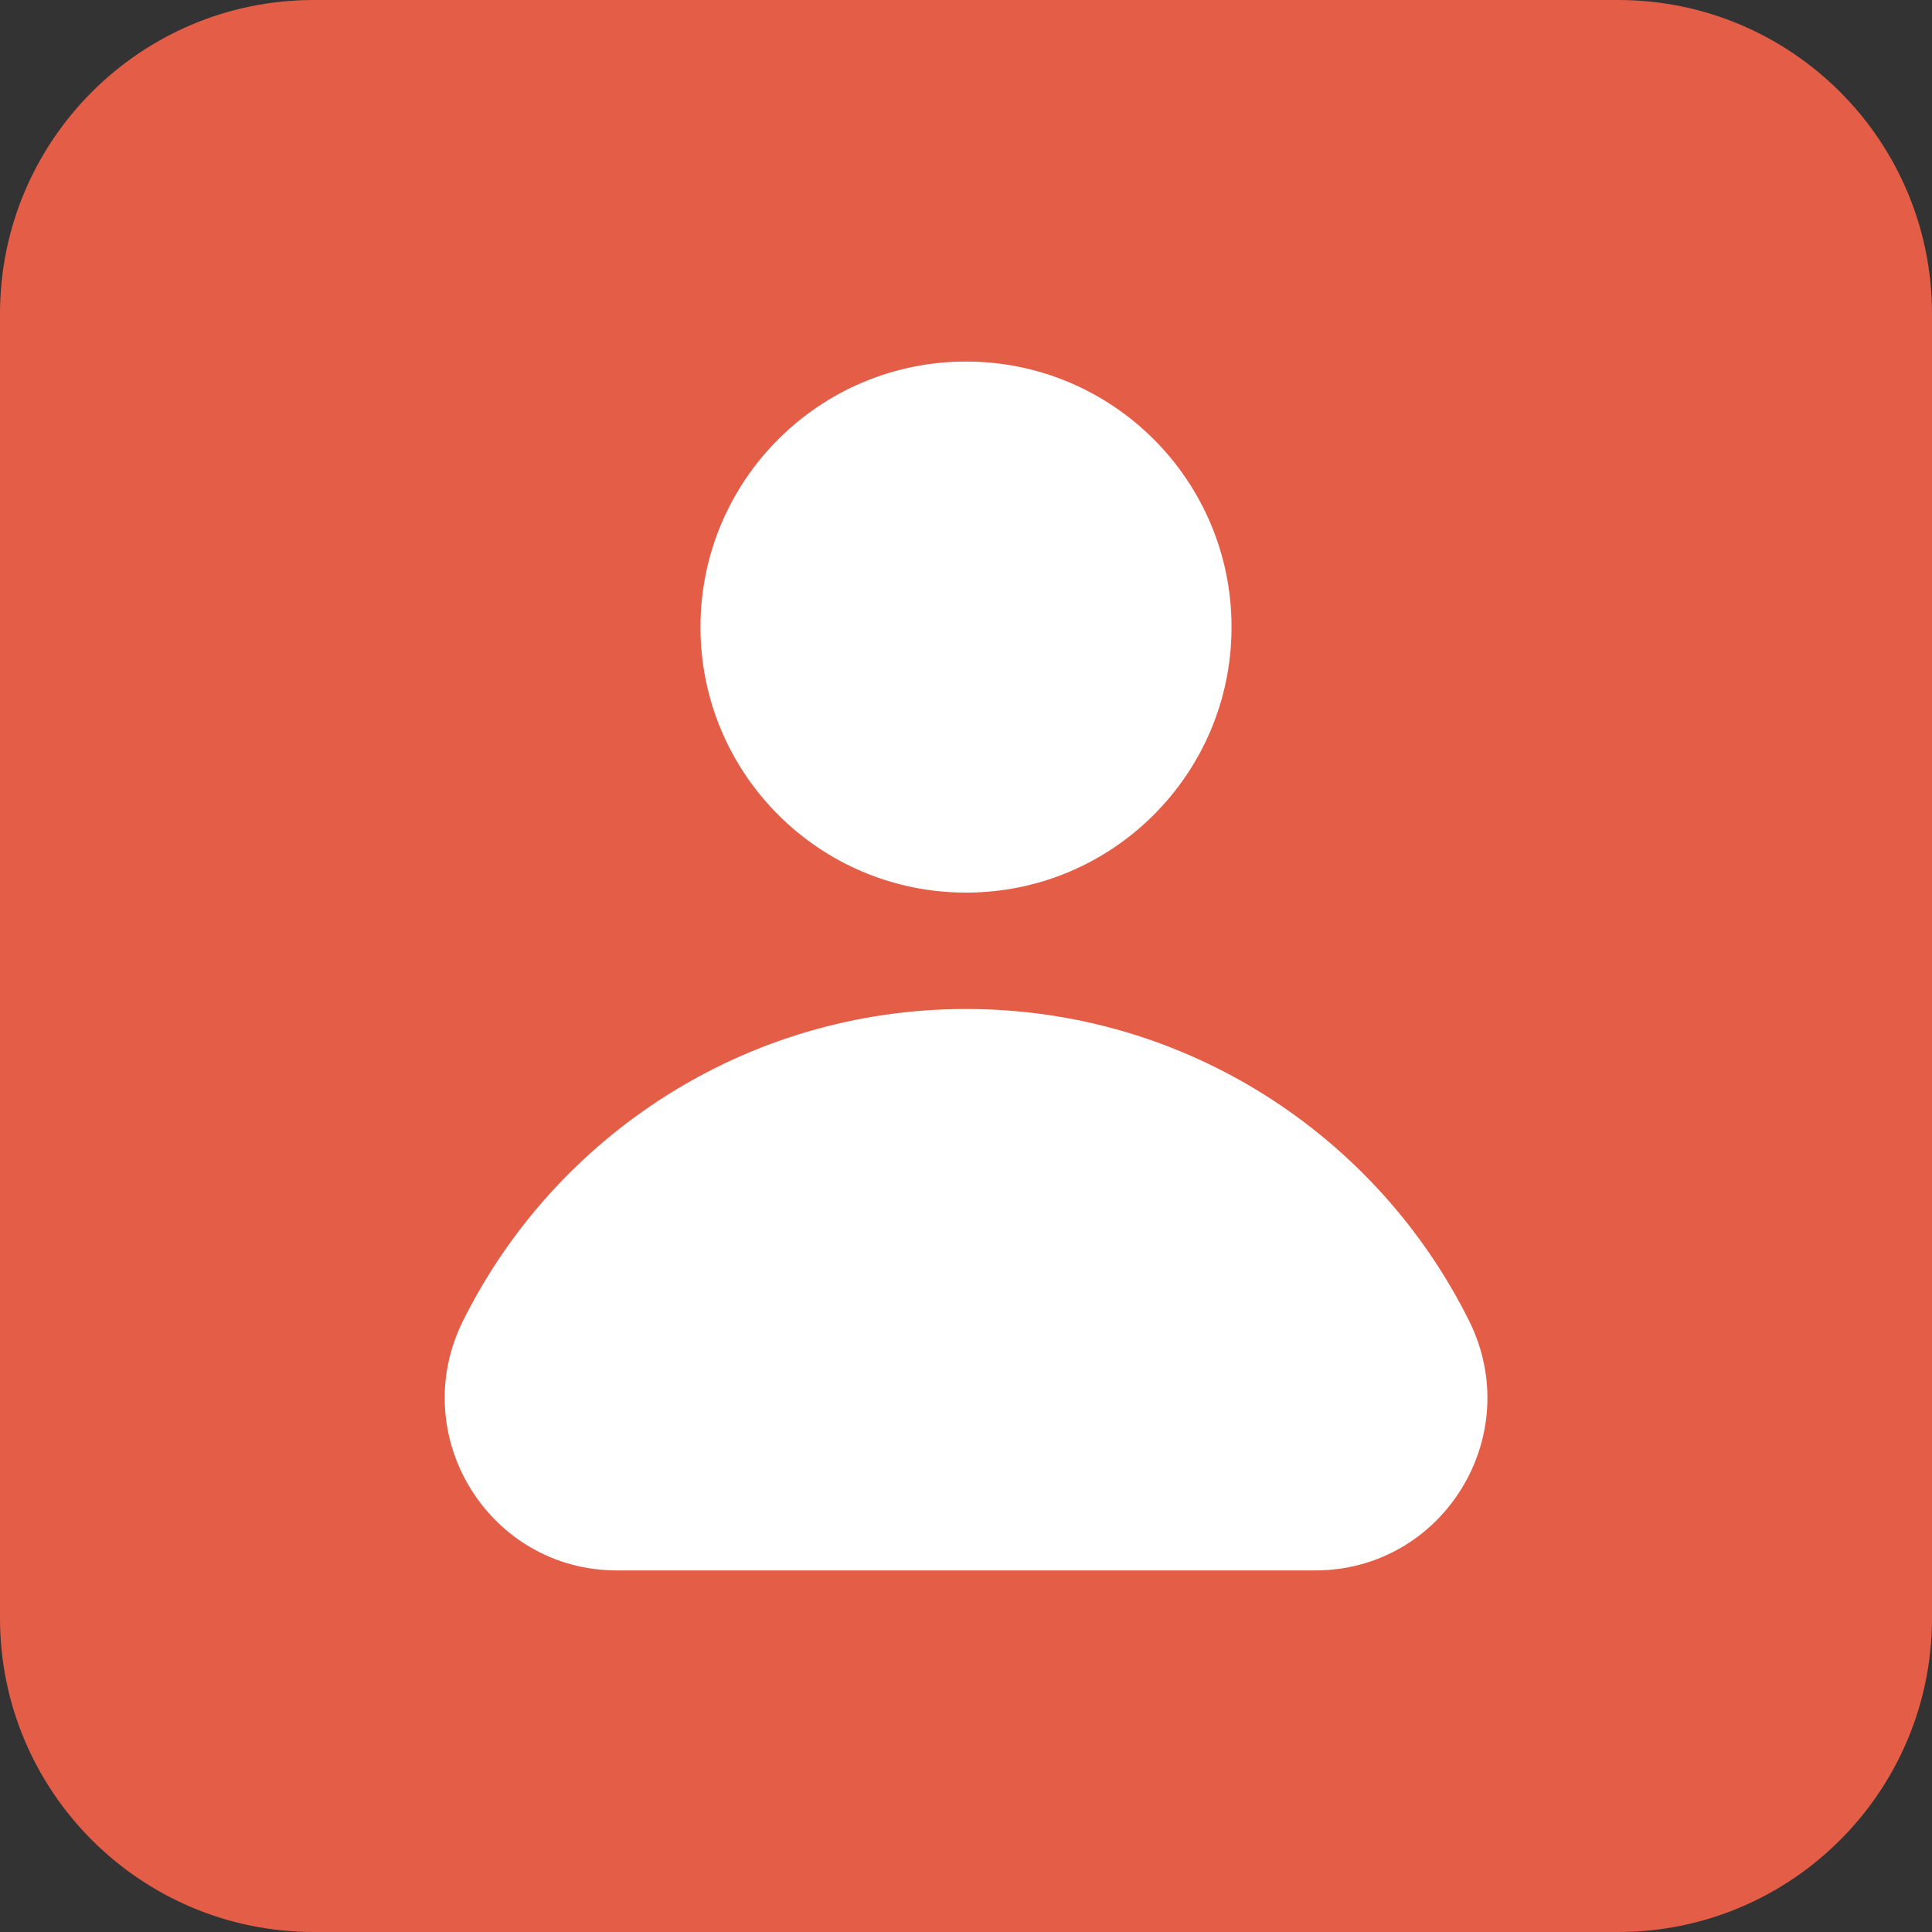 <svg width="93" height="93" viewBox="0 0 93 93" fill="none" xmlns="http://www.w3.org/2000/svg">
<rect x="0" y="0" width="93" height="93" fill="#333333" stroke="none"/>
<g clip-path="url(#clip0_1_2242)">
<path d="M77.893 93H15.107C6.764 93 0 86.236 0 77.893V15.107C0 6.764 6.764 0 15.107 0H77.893C86.236 0 93 6.764 93 15.107V77.893C93 86.236 86.236 93 77.893 93Z" fill="#E45E47"/>
<path d="M46.501 42.967C53.56 42.967 59.282 37.245 59.282 30.186C59.282 23.126 53.56 17.404 46.501 17.404C39.441 17.404 33.719 23.126 33.719 30.186C33.719 37.245 39.441 42.967 46.501 42.967Z" fill="white"/>
<path d="M29.705 75.595C23.535 75.595 19.543 69.105 22.289 63.581C26.712 54.684 35.894 48.57 46.503 48.57C57.112 48.57 66.295 54.684 70.717 63.581C73.464 69.105 69.471 75.595 63.301 75.595H29.705Z" fill="white"/>
</g>
<defs>
<clipPath id="clip0_1_2242">
<rect width="93" height="93" fill="white"/>
</clipPath>
</defs>
</svg>
